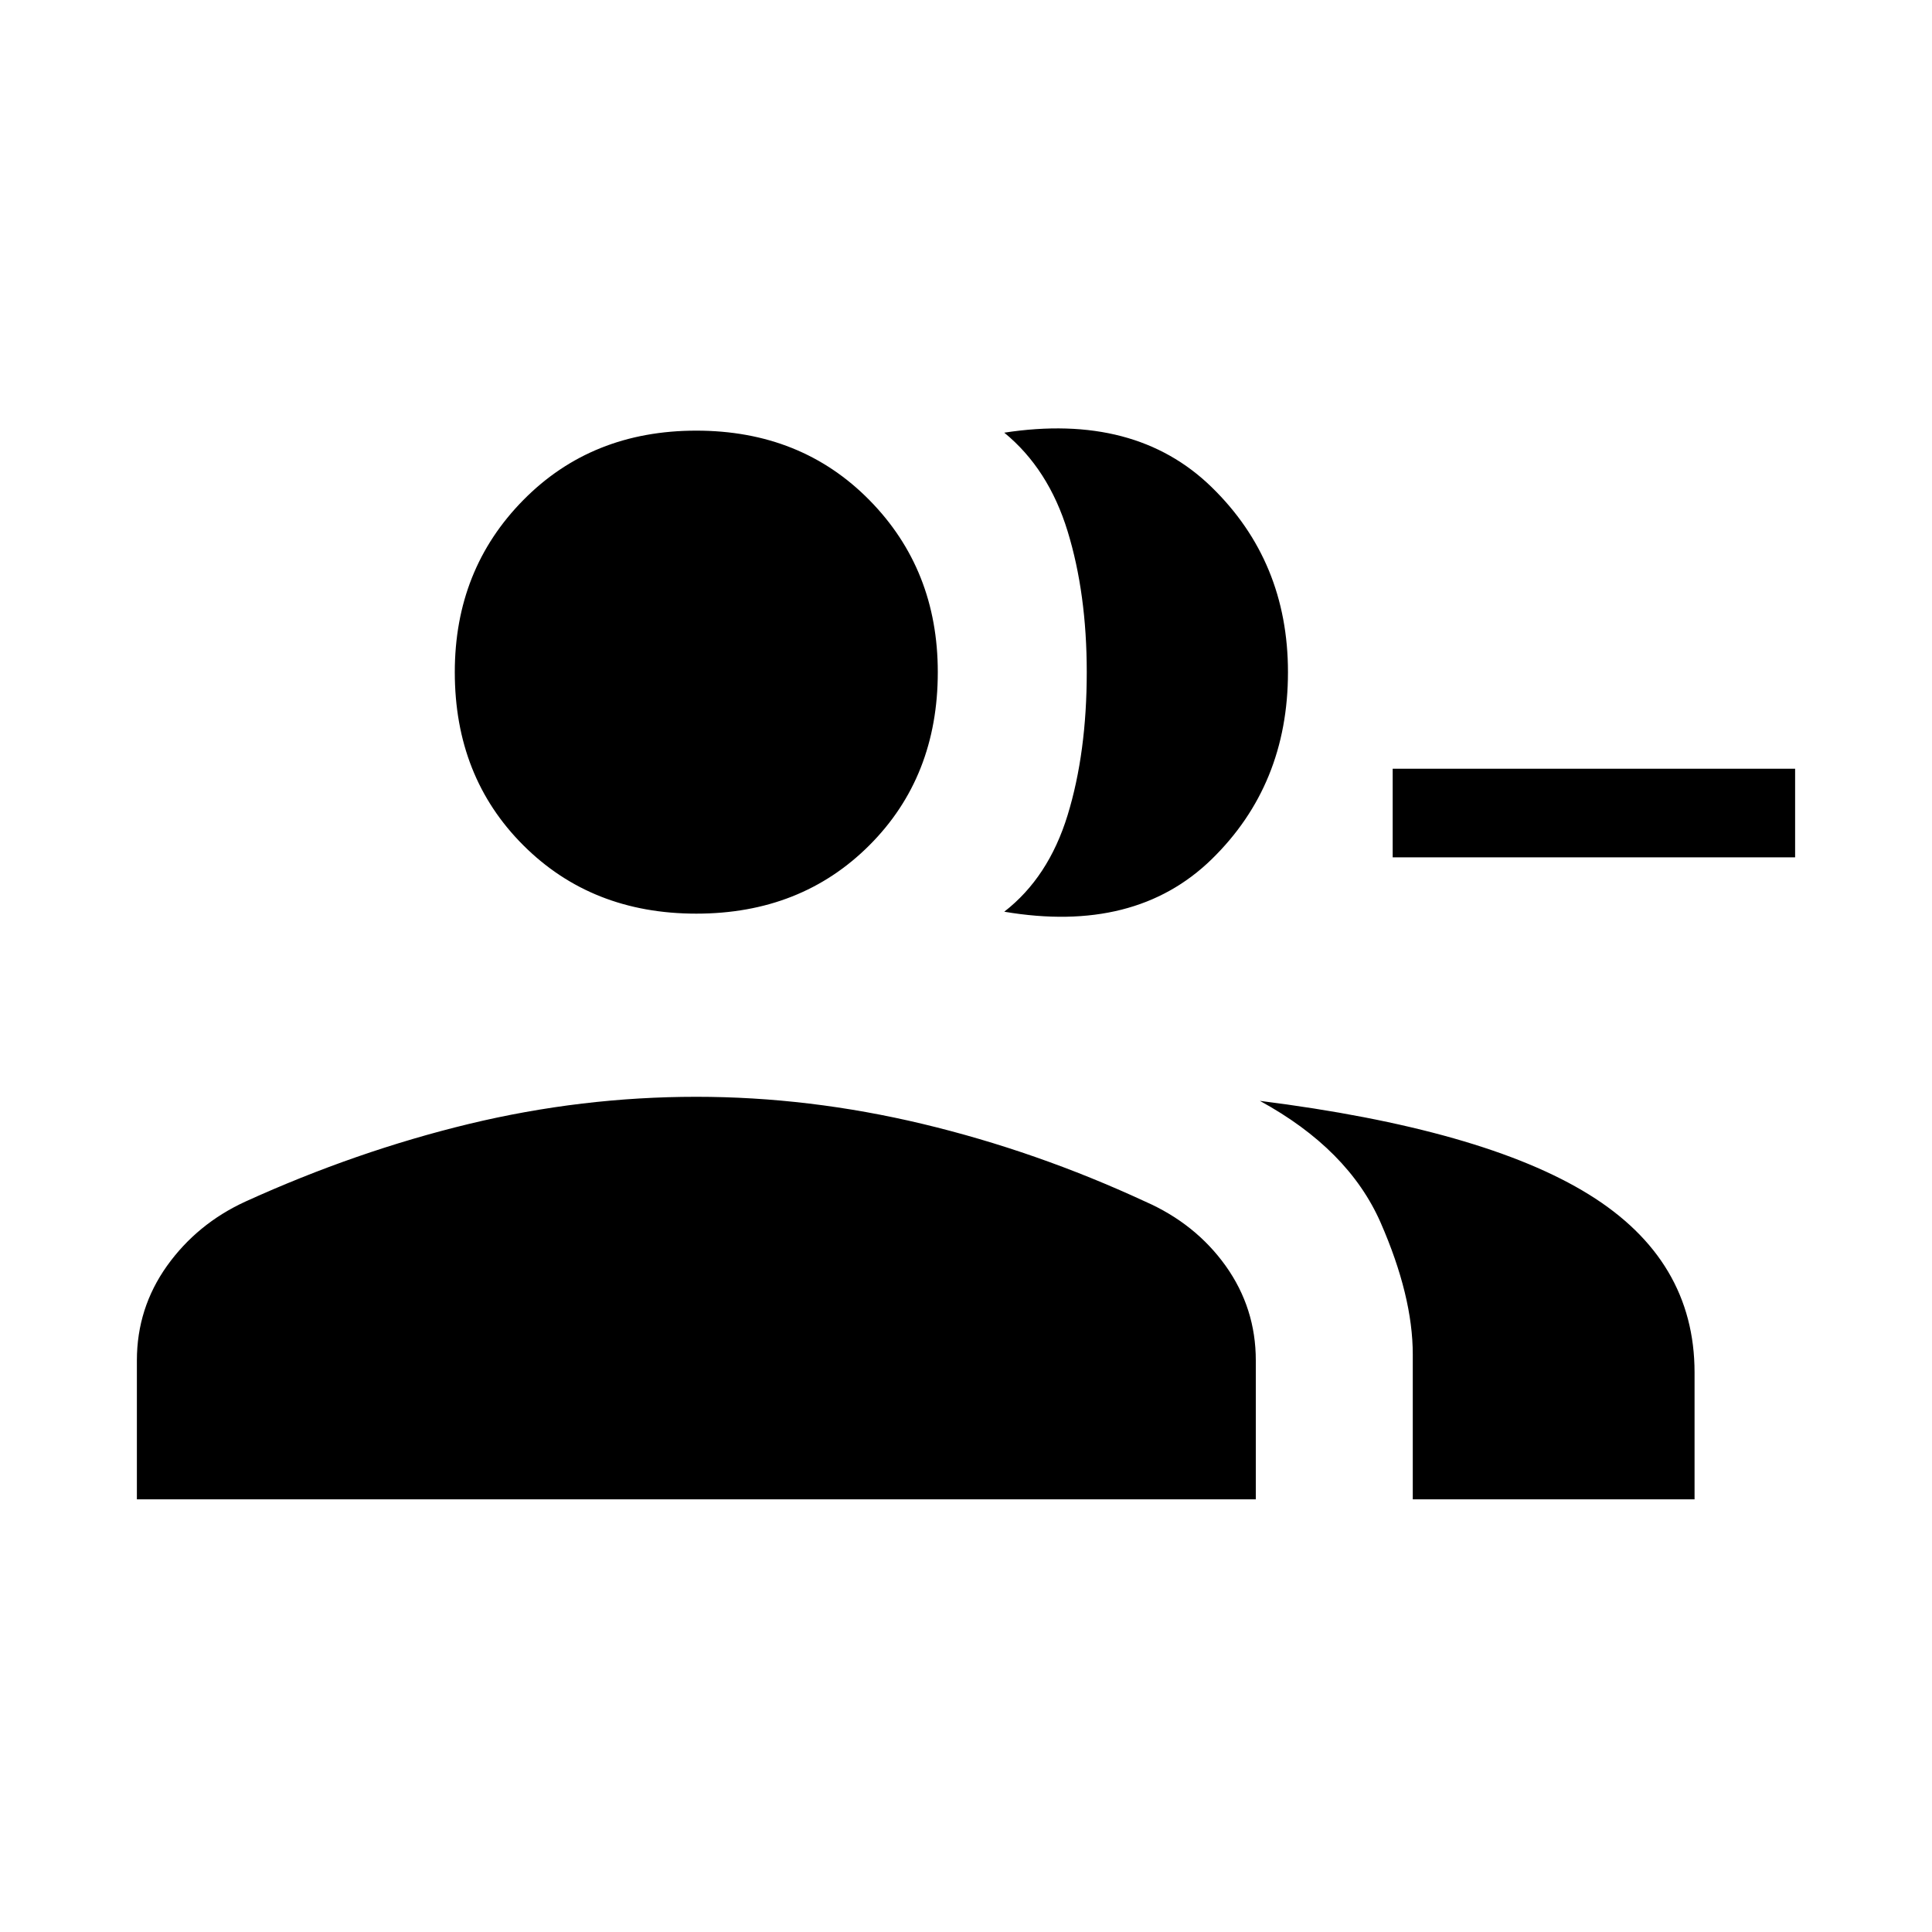<svg xmlns="http://www.w3.org/2000/svg" height="20" width="20"><path d="M10.396 9.438Q10.854 9.083 11.052 8.438Q11.25 7.792 11.25 6.958Q11.25 6.146 11.052 5.5Q10.854 4.854 10.396 4.479Q11.75 4.271 12.542 5.042Q13.333 5.812 13.333 6.958Q13.333 8.125 12.542 8.896Q11.75 9.667 10.396 9.438ZM14.625 15.521V14.021Q14.625 13.417 14.292 12.656Q13.958 11.896 13.042 11.396Q15.354 11.688 16.448 12.365Q17.542 13.042 17.542 14.208V15.521ZM18.583 8.875H14.417V7.958H18.583ZM7.208 9.458Q6.125 9.458 5.417 8.75Q4.708 8.042 4.708 6.958Q4.708 5.896 5.417 5.177Q6.125 4.458 7.208 4.458Q8.292 4.458 9 5.177Q9.708 5.896 9.708 6.958Q9.708 8.042 9 8.75Q8.292 9.458 7.208 9.458ZM1.417 15.521V14.083Q1.417 13.542 1.729 13.104Q2.042 12.667 2.542 12.438Q3.688 11.917 4.854 11.635Q6.021 11.354 7.208 11.354Q8.375 11.354 9.552 11.635Q10.729 11.917 11.854 12.438Q12.375 12.667 12.688 13.104Q13 13.542 13 14.083V15.521Z"/></svg>